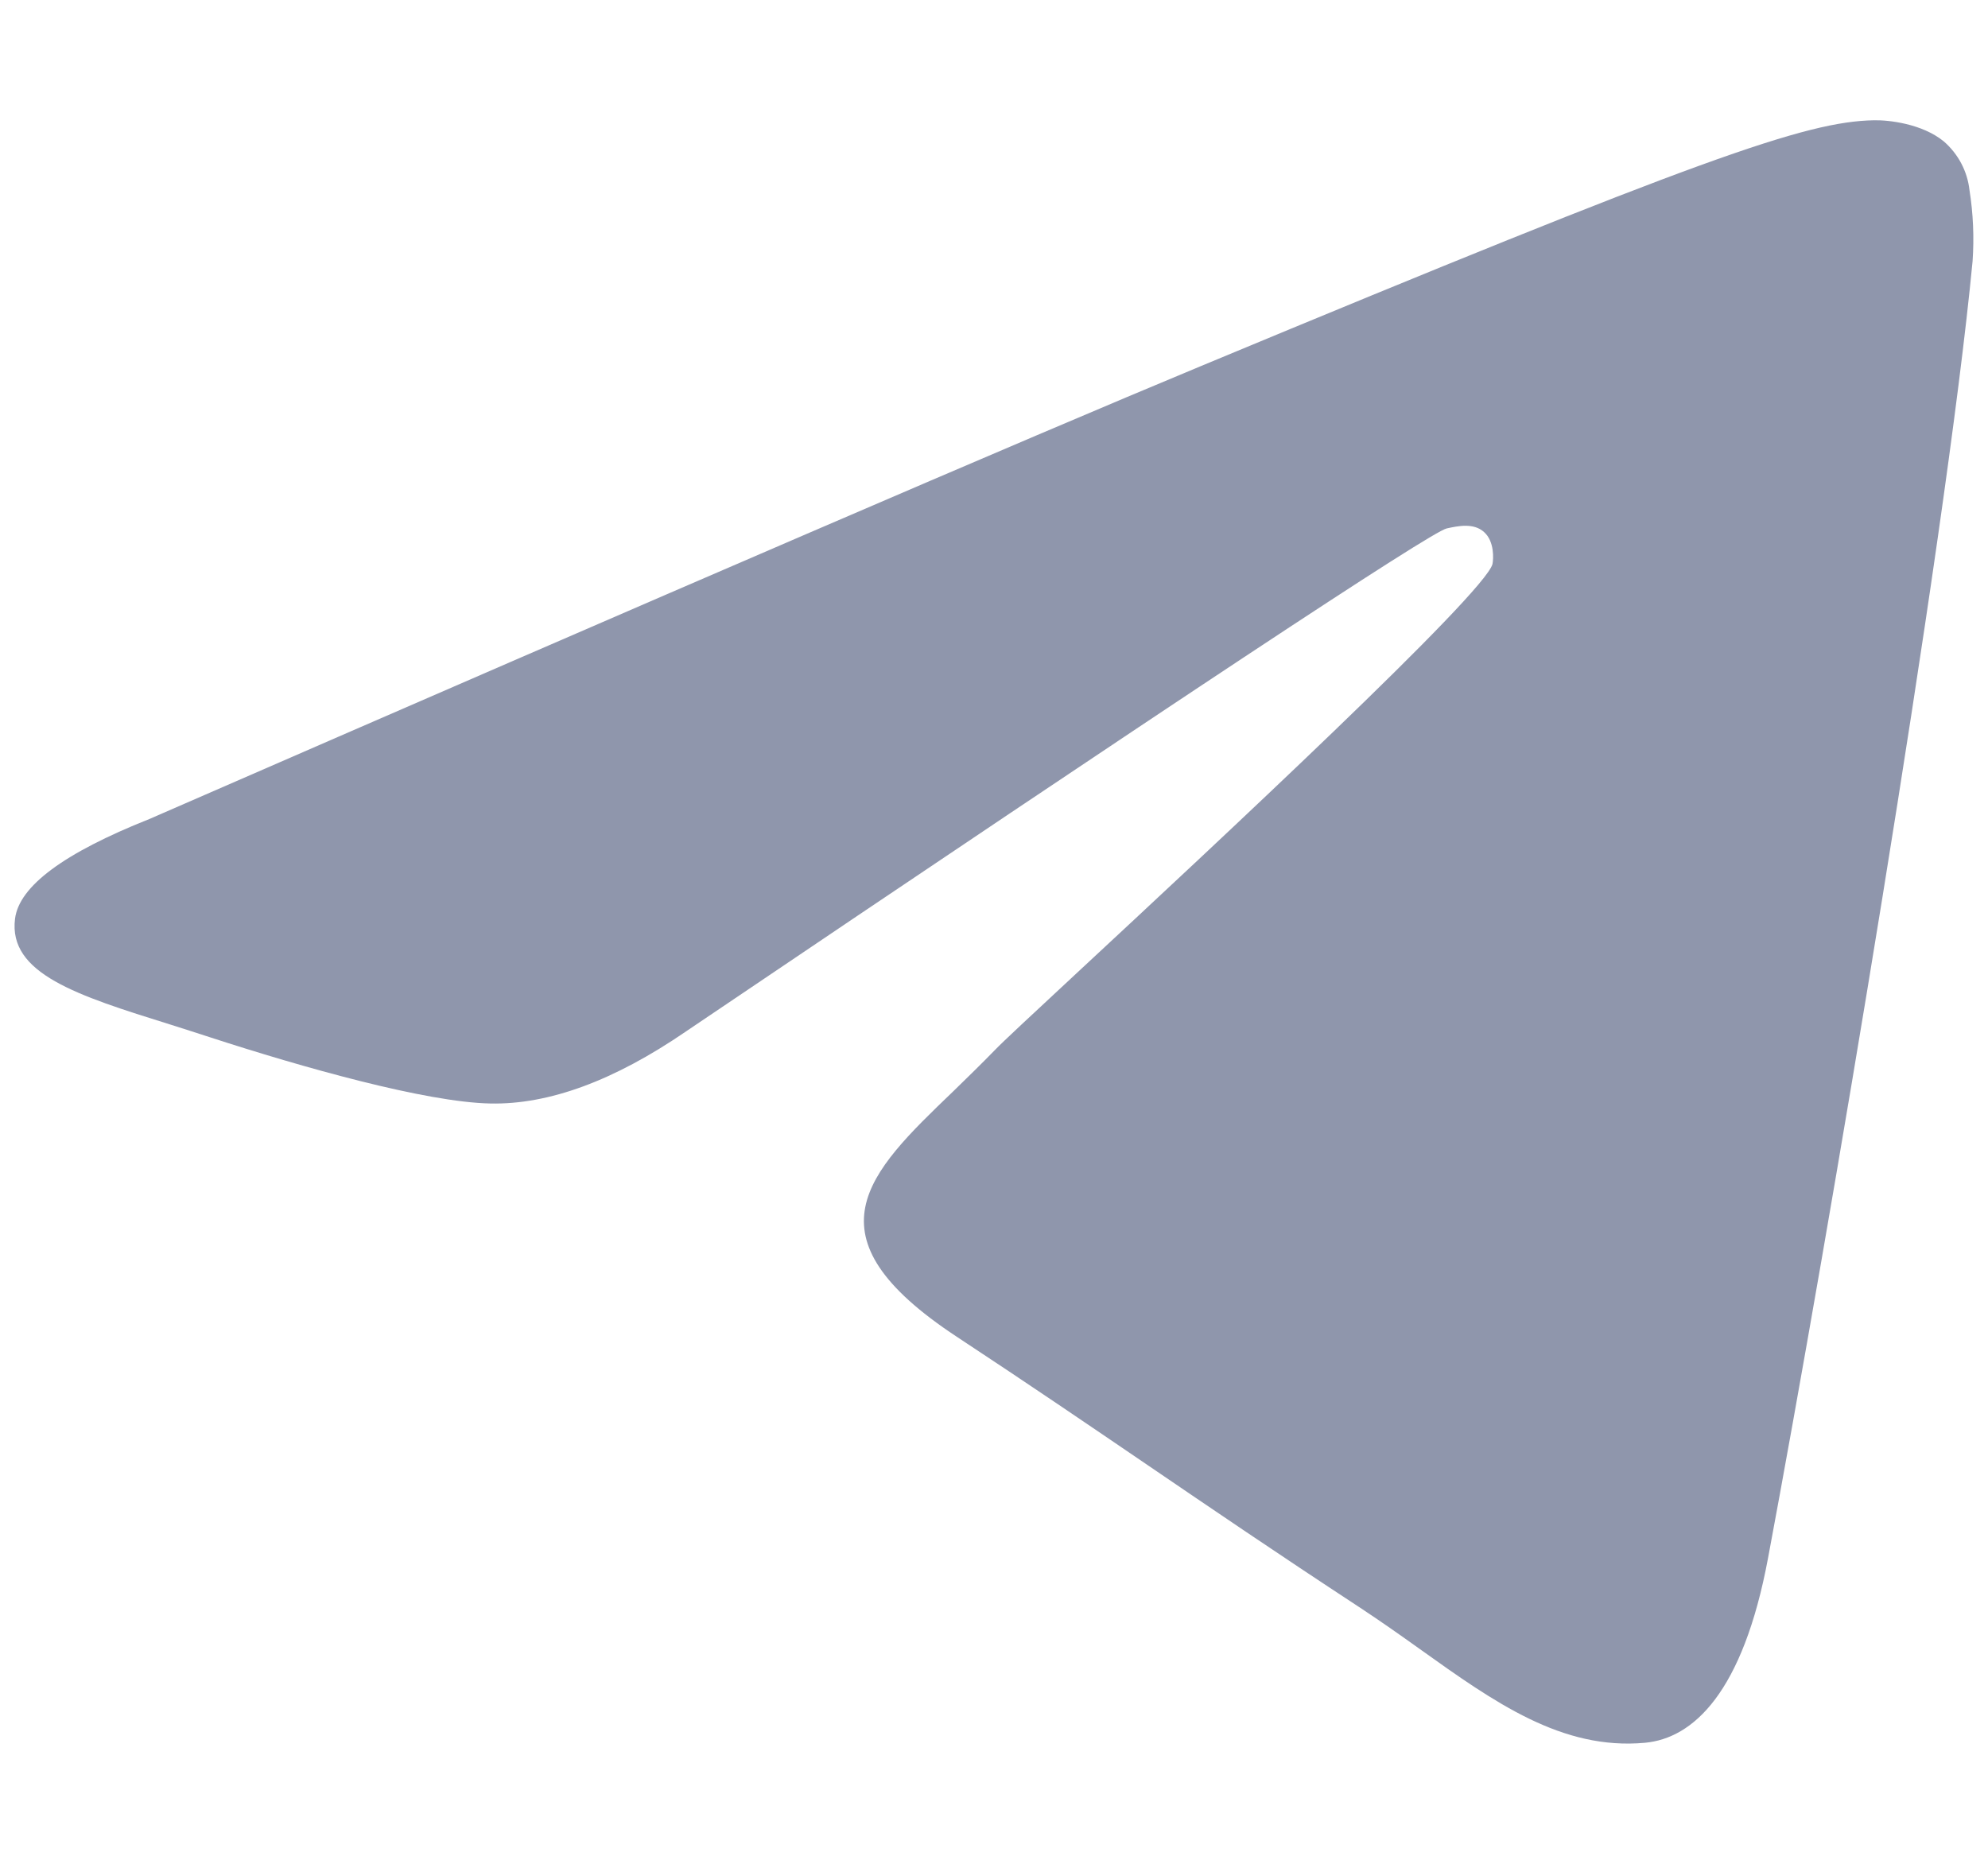 <svg width="16" height="15" viewBox="0 0 16 15" fill="none" xmlns="http://www.w3.org/2000/svg">
<path fill-rule="evenodd" clip-rule="evenodd" d="M9.666 2.946C8.255 3.532 5.433 4.748 1.201 6.592C0.514 6.865 0.154 7.132 0.121 7.394C0.065 7.836 0.619 8.011 1.372 8.246C1.475 8.279 1.581 8.312 1.69 8.348C2.431 8.589 3.428 8.871 3.946 8.881C4.417 8.891 4.942 8.698 5.521 8.301C9.474 5.631 11.515 4.282 11.643 4.253C11.734 4.233 11.86 4.206 11.944 4.282C12.029 4.357 12.02 4.5 12.012 4.539C11.956 4.772 9.786 6.791 8.661 7.836C8.31 8.162 8.062 8.393 8.012 8.446C7.898 8.563 7.782 8.676 7.671 8.784C6.981 9.446 6.466 9.945 7.7 10.758C8.292 11.148 8.766 11.471 9.239 11.793C9.756 12.145 10.271 12.496 10.939 12.934C11.108 13.045 11.271 13.16 11.429 13.273C12.03 13.702 12.571 14.087 13.239 14.026C13.626 13.99 14.027 13.626 14.23 12.538C14.711 9.967 15.657 4.397 15.876 2.101C15.889 1.911 15.881 1.719 15.851 1.53C15.834 1.378 15.76 1.238 15.643 1.137C15.47 0.996 15.202 0.965 15.081 0.968C14.535 0.978 13.698 1.269 9.666 2.946Z" fill="#8F96AC"/>
</svg>
